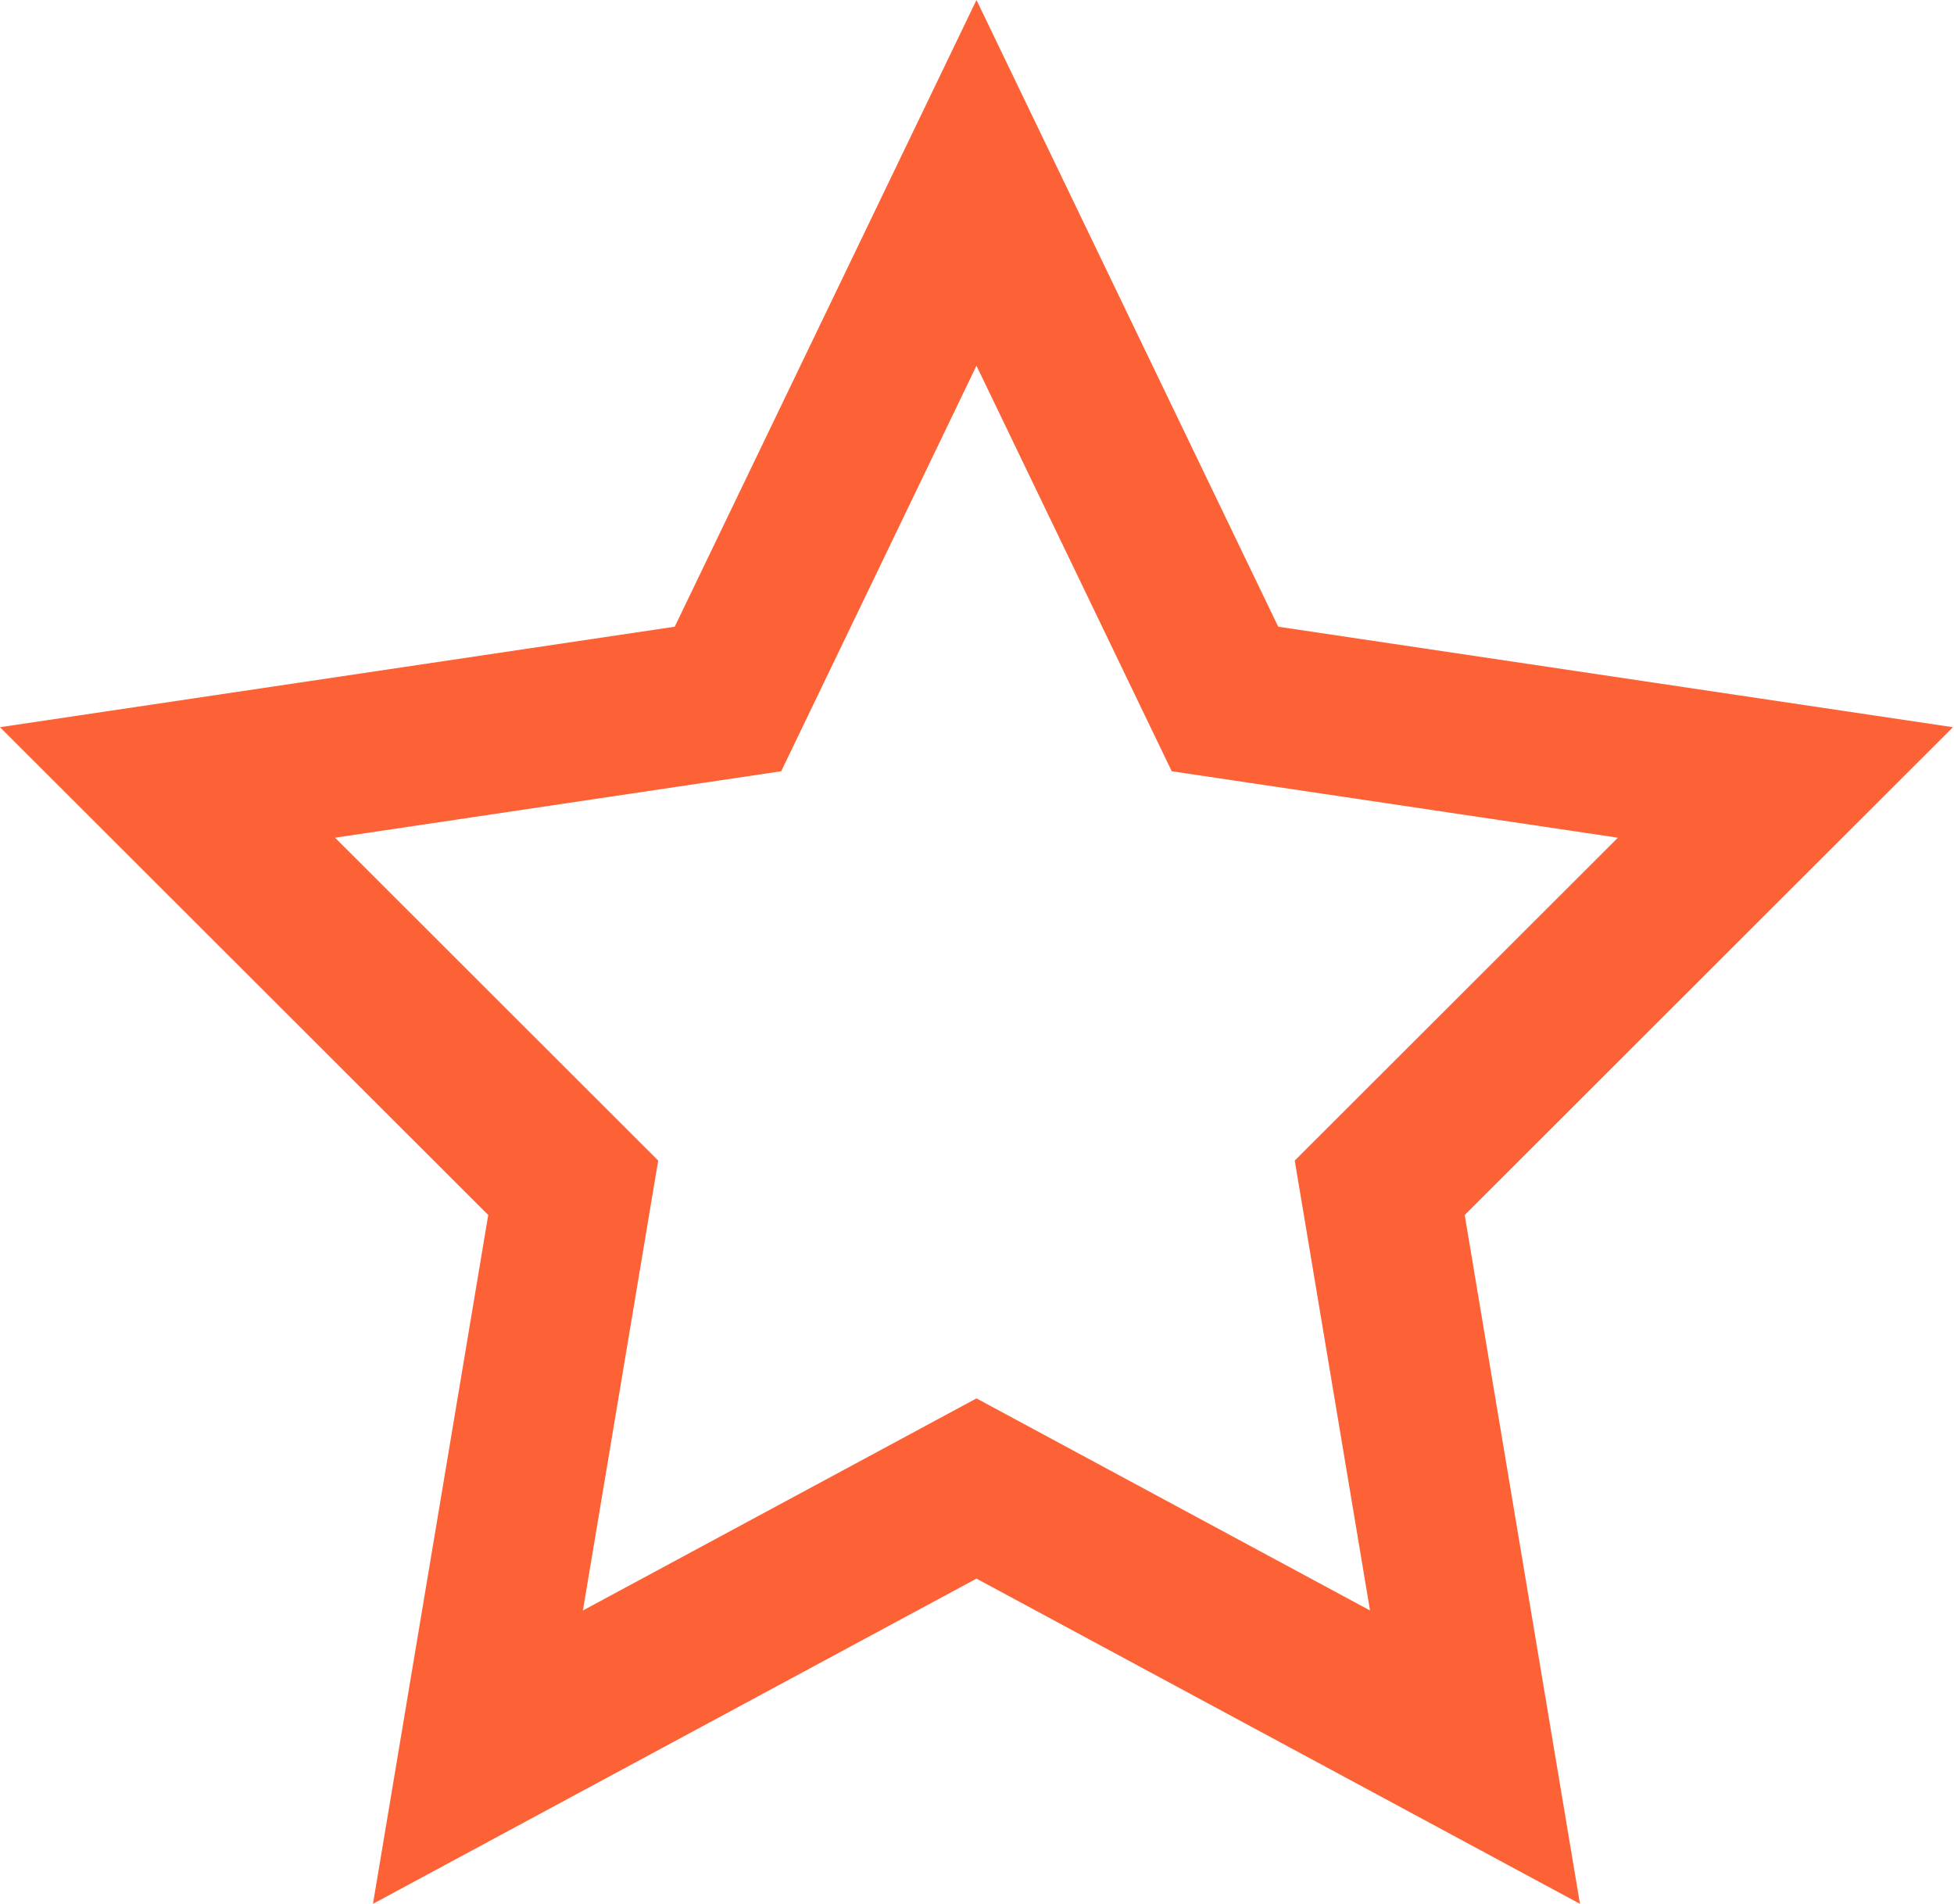 <?xml version="1.0" standalone="no"?><!DOCTYPE svg PUBLIC "-//W3C//DTD SVG 1.1//EN" "http://www.w3.org/Graphics/SVG/1.1/DTD/svg11.dtd"><svg t="1548667733974" class="icon" style="" viewBox="0 0 1051 1024" version="1.1" xmlns="http://www.w3.org/2000/svg" p-id="772" xmlns:xlink="http://www.w3.org/1999/xlink" width="36.949" height="36"><defs><style type="text/css"></style></defs><path d="M525.216 849.08 200.615 1024l61.993-370.486L0 391.133l362.915-54.053L525.216 0l162.301 337.08 362.915 54.053L787.824 653.514 849.817 1024 525.216 849.08zM218.442 917.459 484.735 773.96 525.216 752.145l40.481 21.814 266.293 143.499 10.931 65.327-29.89 21.391-58.309-31.421L703.66 667.597l-7.257-43.369 31.107-31.079 217.852-217.663 62.576 9.32 12.102 36.694-44.756 44.717-300.339-44.733-44.706-6.659-19.609-40.724L477.861 98.351l29.53-61.331 35.649 0 29.53 61.331L439.8 374.099l-19.609 40.724-44.706 6.659-300.339 44.733L30.391 421.499l12.102-36.694 62.577-9.32 217.852 217.663 31.107 31.079-7.257 43.369-51.062 305.159-58.309 31.421-29.89-21.391L218.442 917.459z" p-id="773" fill="#FC6235"></path></svg>